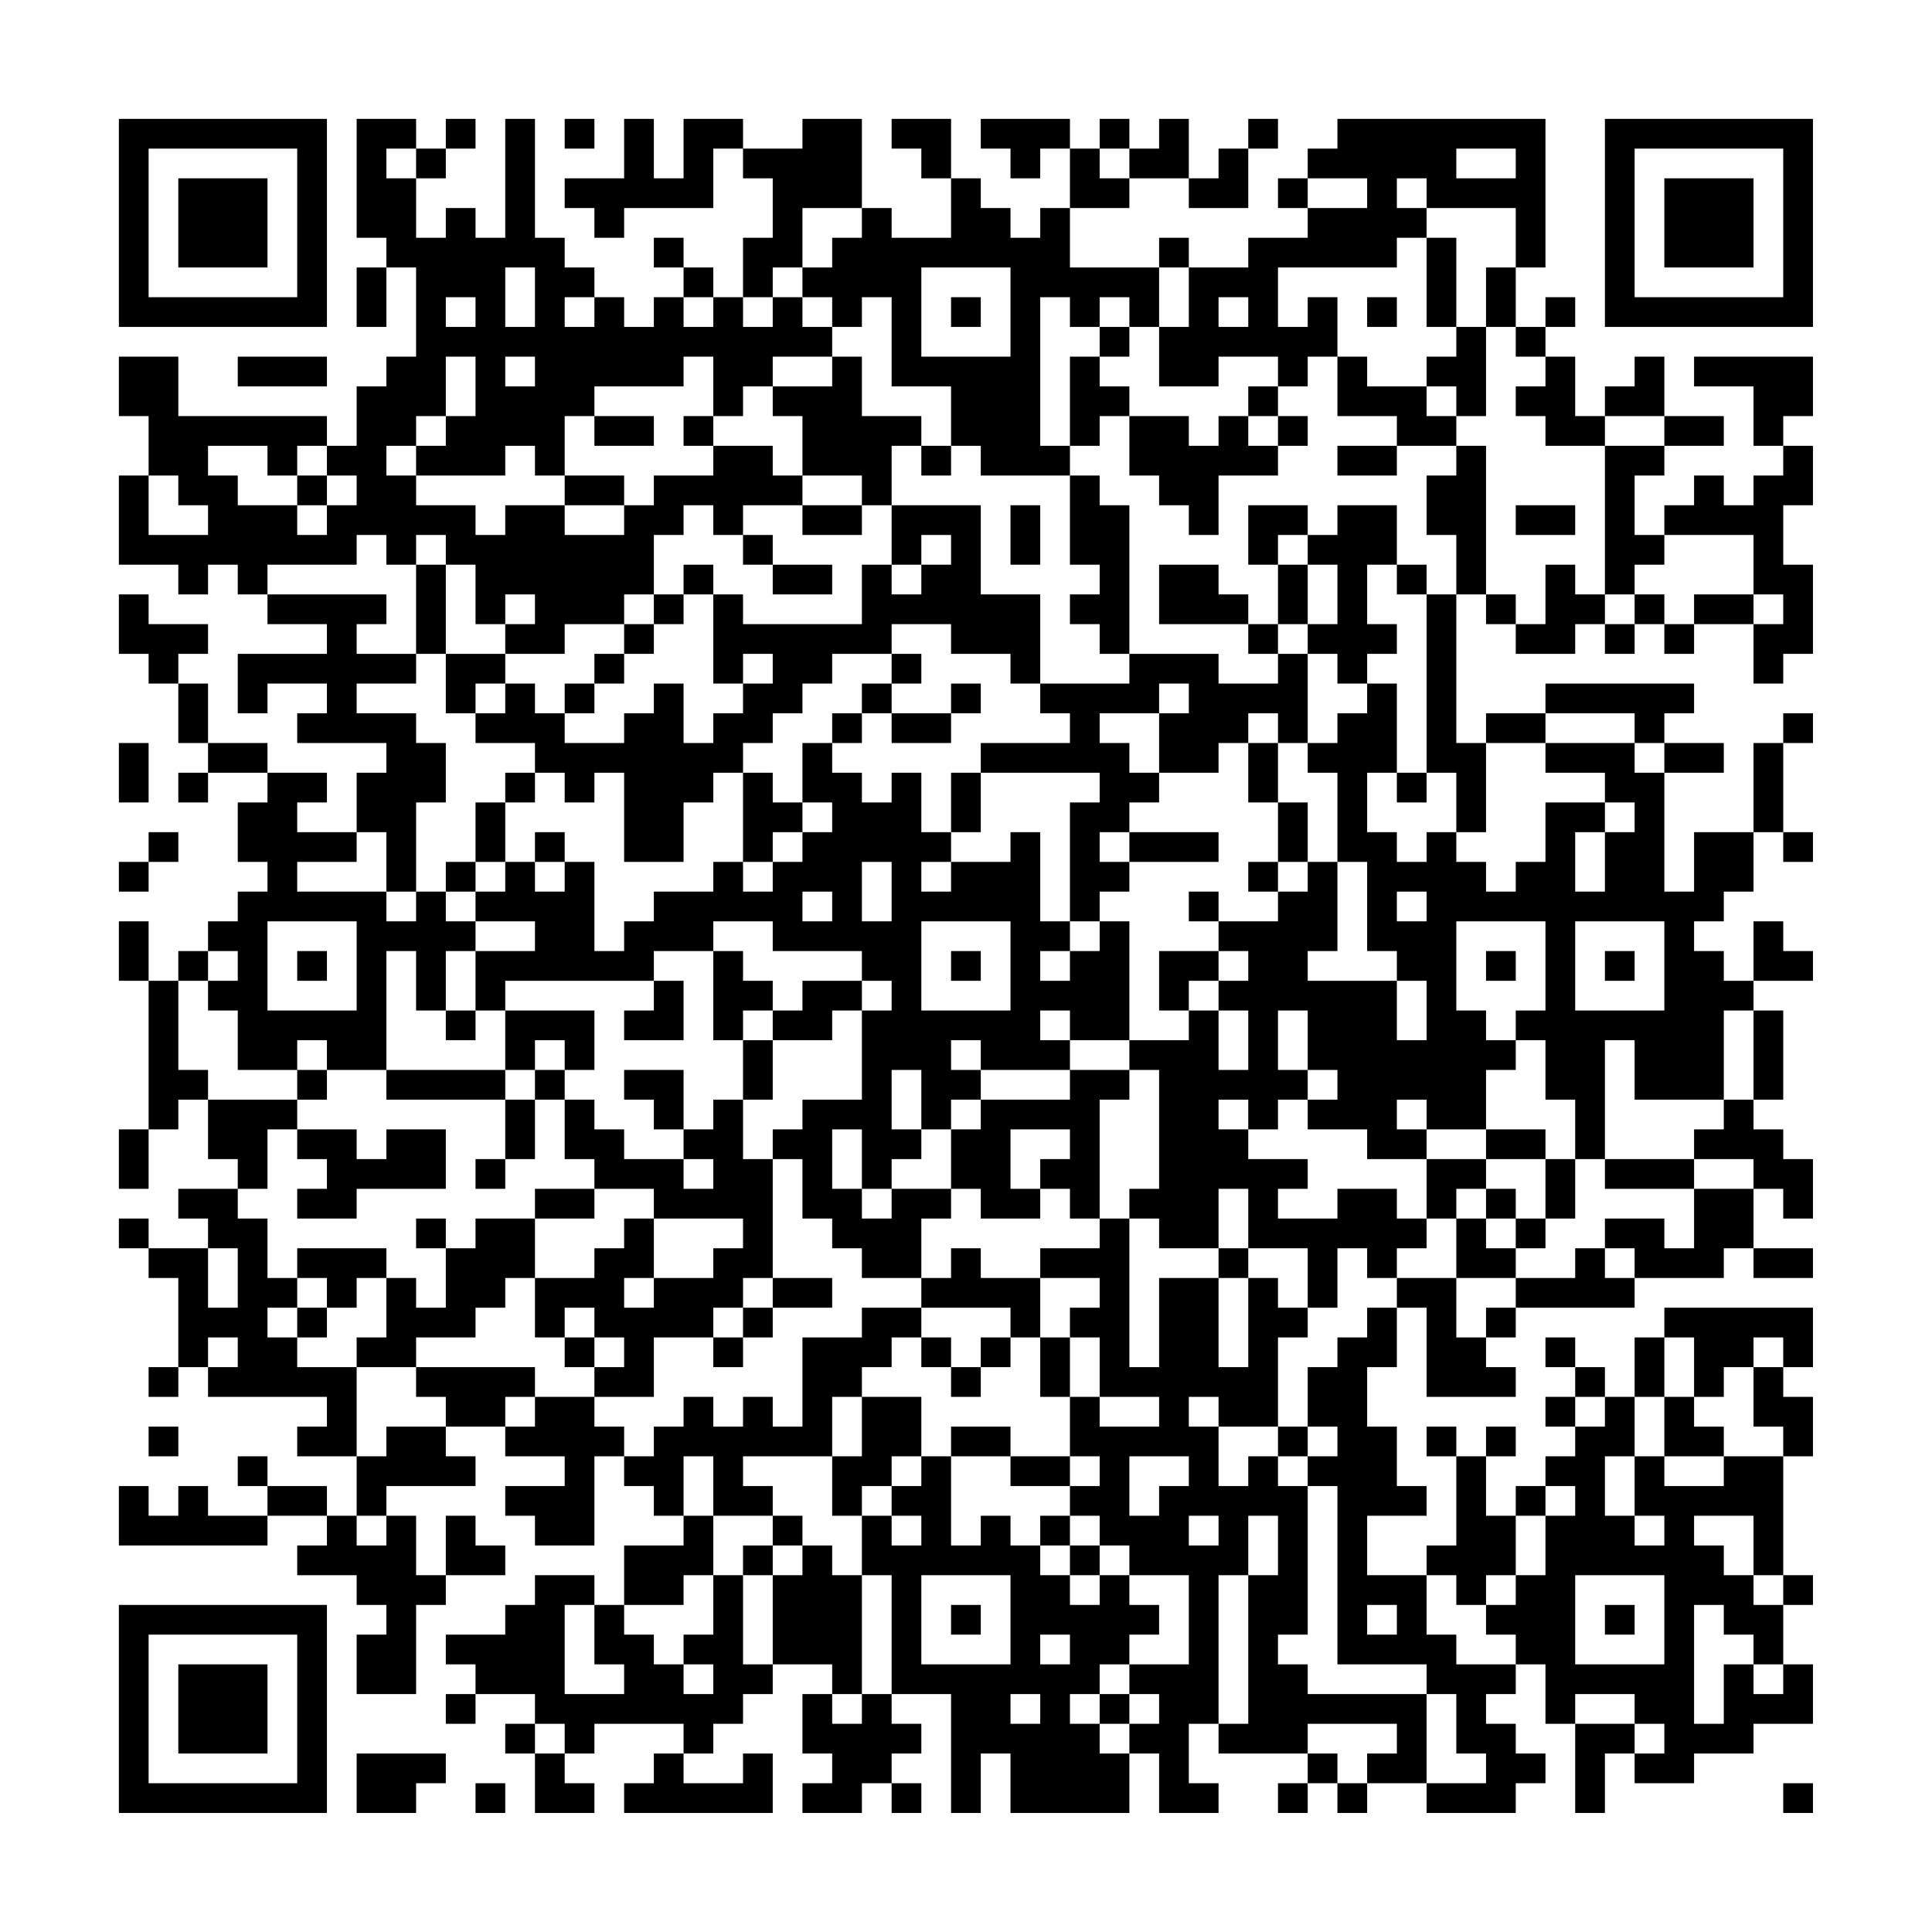 <?xml version="1.0" encoding="UTF-8"?>
<svg xmlns="http://www.w3.org/2000/svg" version="1.1" width="300" height="300" viewBox="0 0 300 300"><rect x="0" y="0" width="300" height="300" fill="#fefefe"/><g transform="scale(4.615)"><g transform="translate(4,4)"><path fill-rule="evenodd" d="M8 0L8 4L9 4L9 5L8 5L8 7L9 7L9 5L10 5L10 8L9 8L9 9L8 9L8 11L7 11L7 10L2 10L2 8L0 8L0 10L1 10L1 12L0 12L0 15L2 15L2 16L3 16L3 15L4 15L4 16L5 16L5 17L7 17L7 18L4 18L4 20L5 20L5 19L7 19L7 20L6 20L6 21L9 21L9 22L8 22L8 24L6 24L6 23L7 23L7 22L5 22L5 21L3 21L3 19L2 19L2 18L3 18L3 17L1 17L1 16L0 16L0 18L1 18L1 19L2 19L2 21L3 21L3 22L2 22L2 23L3 23L3 22L5 22L5 23L4 23L4 25L5 25L5 26L4 26L4 27L3 27L3 28L2 28L2 29L1 29L1 27L0 27L0 29L1 29L1 34L0 34L0 36L1 36L1 34L2 34L2 33L3 33L3 35L4 35L4 36L2 36L2 37L3 37L3 38L1 38L1 37L0 37L0 38L1 38L1 39L2 39L2 42L1 42L1 43L2 43L2 42L3 42L3 43L7 43L7 44L6 44L6 45L8 45L8 47L7 47L7 46L5 46L5 45L4 45L4 46L5 46L5 47L3 47L3 46L2 46L2 47L1 47L1 46L0 46L0 48L5 48L5 47L7 47L7 48L6 48L6 49L8 49L8 50L9 50L9 51L8 51L8 53L10 53L10 50L11 50L11 49L13 49L13 48L12 48L12 47L11 47L11 49L10 49L10 47L9 47L9 46L12 46L12 45L11 45L11 44L13 44L13 45L15 45L15 46L13 46L13 47L14 47L14 48L16 48L16 45L17 45L17 46L18 46L18 47L19 47L19 48L17 48L17 50L16 50L16 49L14 49L14 50L13 50L13 51L11 51L11 52L12 52L12 53L11 53L11 54L12 54L12 53L14 53L14 54L13 54L13 55L14 55L14 57L16 57L16 56L15 56L15 55L16 55L16 54L19 54L19 55L18 55L18 56L17 56L17 57L22 57L22 55L21 55L21 56L19 56L19 55L20 55L20 54L21 54L21 53L22 53L22 52L24 52L24 53L23 53L23 55L24 55L24 56L23 56L23 57L25 57L25 56L26 56L26 57L27 57L27 56L26 56L26 55L27 55L27 54L26 54L26 53L28 53L28 57L29 57L29 55L30 55L30 57L34 57L34 55L35 55L35 57L37 57L37 56L36 56L36 54L37 54L37 55L40 55L40 56L39 56L39 57L40 57L40 56L41 56L41 57L42 57L42 56L44 56L44 57L47 57L47 56L48 56L48 55L47 55L47 54L46 54L46 53L47 53L47 52L48 52L48 54L49 54L49 57L50 57L50 55L51 55L51 56L53 56L53 55L55 55L55 54L57 54L57 52L56 52L56 50L57 50L57 49L56 49L56 45L57 45L57 43L56 43L56 42L57 42L57 40L52 40L52 41L51 41L51 43L50 43L50 42L49 42L49 41L48 41L48 42L49 42L49 43L48 43L48 44L49 44L49 45L48 45L48 46L47 46L47 47L46 47L46 45L47 45L47 44L46 44L46 45L45 45L45 44L44 44L44 45L45 45L45 48L44 48L44 49L42 49L42 47L44 47L44 46L43 46L43 44L42 44L42 42L43 42L43 40L44 40L44 43L47 43L47 42L46 42L46 41L47 41L47 40L51 40L51 39L54 39L54 38L55 38L55 39L57 39L57 38L55 38L55 36L56 36L56 37L57 37L57 35L56 35L56 34L55 34L55 33L56 33L56 30L55 30L55 29L57 29L57 28L56 28L56 27L55 27L55 29L54 29L54 28L53 28L53 27L54 27L54 26L55 26L55 24L56 24L56 25L57 25L57 24L56 24L56 21L57 21L57 20L56 20L56 21L55 21L55 24L53 24L53 26L52 26L52 22L54 22L54 21L52 21L52 20L53 20L53 19L48 19L48 20L46 20L46 21L45 21L45 16L46 16L46 17L47 17L47 18L49 18L49 17L50 17L50 18L51 18L51 17L52 17L52 18L53 18L53 17L55 17L55 19L56 19L56 18L57 18L57 15L56 15L56 13L57 13L57 11L56 11L56 10L57 10L57 8L53 8L53 9L55 9L55 11L56 11L56 12L55 12L55 13L54 13L54 12L53 12L53 13L52 13L52 14L51 14L51 12L52 12L52 11L54 11L54 10L52 10L52 8L51 8L51 9L50 9L50 10L49 10L49 8L48 8L48 7L49 7L49 6L48 6L48 7L47 7L47 5L48 5L48 0L41 0L41 1L40 1L40 2L39 2L39 3L40 3L40 4L38 4L38 5L36 5L36 4L35 4L35 5L32 5L32 3L34 3L34 2L36 2L36 3L38 3L38 1L39 1L39 0L38 0L38 1L37 1L37 2L36 2L36 0L35 0L35 1L34 1L34 0L33 0L33 1L32 1L32 0L29 0L29 1L30 1L30 2L31 2L31 1L32 1L32 3L31 3L31 4L30 4L30 3L29 3L29 2L28 2L28 0L26 0L26 1L27 1L27 2L28 2L28 4L26 4L26 3L25 3L25 0L23 0L23 1L21 1L21 0L19 0L19 2L18 2L18 0L17 0L17 2L15 2L15 3L16 3L16 4L17 4L17 3L20 3L20 1L21 1L21 2L22 2L22 4L21 4L21 6L20 6L20 5L19 5L19 4L18 4L18 5L19 5L19 6L18 6L18 7L17 7L17 6L16 6L16 5L15 5L15 4L14 4L14 0L13 0L13 4L12 4L12 3L11 3L11 4L10 4L10 2L11 2L11 1L12 1L12 0L11 0L11 1L10 1L10 0ZM15 0L15 1L16 1L16 0ZM9 1L9 2L10 2L10 1ZM33 1L33 2L34 2L34 1ZM45 1L45 2L47 2L47 1ZM40 2L40 3L42 3L42 2ZM43 2L43 3L44 3L44 4L43 4L43 5L39 5L39 7L40 7L40 6L41 6L41 8L40 8L40 9L39 9L39 8L37 8L37 9L35 9L35 7L36 7L36 5L35 5L35 7L34 7L34 6L33 6L33 7L32 7L32 6L31 6L31 11L32 11L32 12L29 12L29 11L28 11L28 9L26 9L26 6L25 6L25 7L24 7L24 6L23 6L23 5L24 5L24 4L25 4L25 3L23 3L23 5L22 5L22 6L21 6L21 7L22 7L22 6L23 6L23 7L24 7L24 8L22 8L22 9L21 9L21 10L20 10L20 8L19 8L19 9L16 9L16 10L15 10L15 12L14 12L14 11L13 11L13 12L10 12L10 11L11 11L11 10L12 10L12 8L11 8L11 10L10 10L10 11L9 11L9 12L10 12L10 13L12 13L12 14L13 14L13 13L15 13L15 14L17 14L17 13L18 13L18 12L20 12L20 11L22 11L22 12L23 12L23 13L21 13L21 14L20 14L20 13L19 13L19 14L18 14L18 16L17 16L17 17L15 17L15 18L13 18L13 17L14 17L14 16L13 16L13 17L12 17L12 15L11 15L11 14L10 14L10 15L9 15L9 14L8 14L8 15L5 15L5 16L9 16L9 17L8 17L8 18L10 18L10 19L8 19L8 20L10 20L10 21L11 21L11 23L10 23L10 26L9 26L9 24L8 24L8 25L6 25L6 26L9 26L9 27L10 27L10 26L11 26L11 27L12 27L12 28L11 28L11 30L10 30L10 28L9 28L9 32L7 32L7 31L6 31L6 32L4 32L4 30L3 30L3 29L4 29L4 28L3 28L3 29L2 29L2 32L3 32L3 33L6 33L6 34L5 34L5 36L4 36L4 37L5 37L5 39L6 39L6 40L5 40L5 41L6 41L6 42L8 42L8 45L9 45L9 44L11 44L11 43L10 43L10 42L14 42L14 43L13 43L13 44L14 44L14 43L16 43L16 44L17 44L17 45L18 45L18 44L19 44L19 43L20 43L20 44L21 44L21 43L22 43L22 44L23 44L23 41L25 41L25 40L27 40L27 41L26 41L26 42L25 42L25 43L24 43L24 45L21 45L21 46L22 46L22 47L20 47L20 45L19 45L19 47L20 47L20 49L19 49L19 50L17 50L17 51L18 51L18 52L19 52L19 53L20 53L20 52L19 52L19 51L20 51L20 49L21 49L21 52L22 52L22 49L23 49L23 48L24 48L24 49L25 49L25 53L24 53L24 54L25 54L25 53L26 53L26 49L25 49L25 47L26 47L26 48L27 48L27 47L26 47L26 46L27 46L27 45L28 45L28 48L29 48L29 47L30 47L30 48L31 48L31 49L32 49L32 50L33 50L33 49L34 49L34 50L35 50L35 51L34 51L34 52L33 52L33 53L32 53L32 54L33 54L33 55L34 55L34 54L35 54L35 53L34 53L34 52L36 52L36 49L34 49L34 48L33 48L33 47L32 47L32 46L33 46L33 45L32 45L32 43L33 43L33 44L35 44L35 43L33 43L33 41L32 41L32 40L33 40L33 39L31 39L31 38L33 38L33 37L34 37L34 42L35 42L35 39L37 39L37 42L38 42L38 39L39 39L39 40L40 40L40 41L39 41L39 44L37 44L37 43L36 43L36 44L37 44L37 46L38 46L38 45L39 45L39 46L40 46L40 51L39 51L39 52L40 52L40 53L44 53L44 56L46 56L46 55L45 55L45 53L44 53L44 52L41 52L41 46L40 46L40 45L41 45L41 44L40 44L40 42L41 42L41 41L42 41L42 40L43 40L43 39L45 39L45 41L46 41L46 40L47 40L47 39L49 39L49 38L50 38L50 39L51 39L51 38L50 38L50 37L52 37L52 38L53 38L53 36L55 36L55 35L53 35L53 34L54 34L54 33L55 33L55 30L54 30L54 33L51 33L51 31L50 31L50 35L49 35L49 33L48 33L48 31L47 31L47 30L48 30L48 27L45 27L45 30L46 30L46 31L47 31L47 32L46 32L46 34L44 34L44 33L43 33L43 34L44 34L44 35L42 35L42 34L40 34L40 33L41 33L41 32L40 32L40 30L39 30L39 32L40 32L40 33L39 33L39 34L38 34L38 33L37 33L37 34L38 34L38 35L40 35L40 36L39 36L39 37L41 37L41 36L43 36L43 37L44 37L44 38L43 38L43 39L42 39L42 38L41 38L41 40L40 40L40 38L38 38L38 36L37 36L37 38L35 38L35 37L34 37L34 36L35 36L35 32L34 32L34 31L36 31L36 30L37 30L37 32L38 32L38 30L37 30L37 29L38 29L38 28L37 28L37 27L39 27L39 26L40 26L40 25L41 25L41 28L40 28L40 29L43 29L43 31L44 31L44 29L43 29L43 28L42 28L42 25L41 25L41 22L40 22L40 21L41 21L41 20L42 20L42 19L43 19L43 22L42 22L42 24L43 24L43 25L44 25L44 24L45 24L45 25L46 25L46 26L47 26L47 25L48 25L48 23L50 23L50 24L49 24L49 26L50 26L50 24L51 24L51 23L50 23L50 22L48 22L48 21L51 21L51 22L52 22L52 21L51 21L51 20L48 20L48 21L46 21L46 24L45 24L45 22L44 22L44 16L45 16L45 14L44 14L44 12L45 12L45 11L46 11L46 16L47 16L47 17L48 17L48 15L49 15L49 16L50 16L50 17L51 17L51 16L52 16L52 17L53 17L53 16L55 16L55 17L56 17L56 16L55 16L55 14L52 14L52 15L51 15L51 16L50 16L50 11L52 11L52 10L50 10L50 11L48 11L48 10L47 10L47 9L48 9L48 8L47 8L47 7L46 7L46 5L47 5L47 3L44 3L44 2ZM44 4L44 7L45 7L45 8L44 8L44 9L42 9L42 8L41 8L41 10L43 10L43 11L41 11L41 12L43 12L43 11L45 11L45 10L46 10L46 7L45 7L45 4ZM13 5L13 7L14 7L14 5ZM27 5L27 8L30 8L30 5ZM11 6L11 7L12 7L12 6ZM15 6L15 7L16 7L16 6ZM19 6L19 7L20 7L20 6ZM28 6L28 7L29 7L29 6ZM37 6L37 7L38 7L38 6ZM42 6L42 7L43 7L43 6ZM33 7L33 8L32 8L32 11L33 11L33 10L34 10L34 12L35 12L35 13L36 13L36 14L37 14L37 12L39 12L39 11L40 11L40 10L39 10L39 9L38 9L38 10L37 10L37 11L36 11L36 10L34 10L34 9L33 9L33 8L34 8L34 7ZM4 8L4 9L7 9L7 8ZM13 8L13 9L14 9L14 8ZM24 8L24 9L22 9L22 10L23 10L23 12L25 12L25 13L23 13L23 14L25 14L25 13L26 13L26 15L25 15L25 17L21 17L21 16L20 16L20 15L19 15L19 16L18 16L18 17L17 17L17 18L16 18L16 19L15 19L15 20L14 20L14 19L13 19L13 18L11 18L11 15L10 15L10 18L11 18L11 20L12 20L12 21L14 21L14 22L13 22L13 23L12 23L12 25L11 25L11 26L12 26L12 27L14 27L14 28L12 28L12 30L11 30L11 31L12 31L12 30L13 30L13 32L9 32L9 33L13 33L13 35L12 35L12 36L13 36L13 35L14 35L14 33L15 33L15 35L16 35L16 36L14 36L14 37L12 37L12 38L11 38L11 37L10 37L10 38L11 38L11 40L10 40L10 39L9 39L9 38L6 38L6 39L7 39L7 40L6 40L6 41L7 41L7 40L8 40L8 39L9 39L9 41L8 41L8 42L10 42L10 41L12 41L12 40L13 40L13 39L14 39L14 41L15 41L15 42L16 42L16 43L18 43L18 41L20 41L20 42L21 42L21 41L22 41L22 40L24 40L24 39L22 39L22 35L23 35L23 37L24 37L24 38L25 38L25 39L27 39L27 40L30 40L30 41L29 41L29 42L28 42L28 41L27 41L27 42L28 42L28 43L29 43L29 42L30 42L30 41L31 41L31 43L32 43L32 41L31 41L31 39L29 39L29 38L28 38L28 39L27 39L27 37L28 37L28 36L29 36L29 37L31 37L31 36L32 36L32 37L33 37L33 33L34 33L34 32L32 32L32 31L34 31L34 27L33 27L33 26L34 26L34 25L37 25L37 24L34 24L34 23L35 23L35 22L37 22L37 21L38 21L38 23L39 23L39 25L38 25L38 26L39 26L39 25L40 25L40 23L39 23L39 21L40 21L40 18L41 18L41 19L42 19L42 18L43 18L43 17L42 17L42 15L43 15L43 16L44 16L44 15L43 15L43 13L41 13L41 14L40 14L40 13L38 13L38 15L39 15L39 17L38 17L38 16L37 16L37 15L35 15L35 17L38 17L38 18L39 18L39 19L37 19L37 18L34 18L34 13L33 13L33 12L32 12L32 15L33 15L33 16L32 16L32 17L33 17L33 18L34 18L34 19L31 19L31 16L29 16L29 13L26 13L26 11L27 11L27 12L28 12L28 11L27 11L27 10L25 10L25 8ZM44 9L44 10L45 10L45 9ZM16 10L16 11L18 11L18 10ZM19 10L19 11L20 11L20 10ZM38 10L38 11L39 11L39 10ZM3 11L3 12L4 12L4 13L6 13L6 14L7 14L7 13L8 13L8 12L7 12L7 11L6 11L6 12L5 12L5 11ZM1 12L1 14L3 14L3 13L2 13L2 12ZM6 12L6 13L7 13L7 12ZM15 12L15 13L17 13L17 12ZM30 13L30 15L31 15L31 13ZM47 13L47 14L49 14L49 13ZM21 14L21 15L22 15L22 16L24 16L24 15L22 15L22 14ZM27 14L27 15L26 15L26 16L27 16L27 15L28 15L28 14ZM39 14L39 15L40 15L40 17L39 17L39 18L40 18L40 17L41 17L41 15L40 15L40 14ZM19 16L19 17L18 17L18 18L17 18L17 19L16 19L16 20L15 20L15 21L17 21L17 20L18 20L18 19L19 19L19 21L20 21L20 20L21 20L21 19L22 19L22 18L21 18L21 19L20 19L20 16ZM26 17L26 18L24 18L24 19L23 19L23 20L22 20L22 21L21 21L21 22L20 22L20 23L19 23L19 25L17 25L17 22L16 22L16 23L15 23L15 22L14 22L14 23L13 23L13 25L12 25L12 26L13 26L13 25L14 25L14 26L15 26L15 25L16 25L16 28L17 28L17 27L18 27L18 26L20 26L20 25L21 25L21 26L22 26L22 25L23 25L23 24L24 24L24 23L23 23L23 21L24 21L24 22L25 22L25 23L26 23L26 22L27 22L27 24L28 24L28 25L27 25L27 26L28 26L28 25L30 25L30 24L31 24L31 27L32 27L32 28L31 28L31 29L32 29L32 28L33 28L33 27L32 27L32 23L33 23L33 22L29 22L29 21L32 21L32 20L31 20L31 19L30 19L30 18L28 18L28 17ZM26 18L26 19L25 19L25 20L24 20L24 21L25 21L25 20L26 20L26 21L28 21L28 20L29 20L29 19L28 19L28 20L26 20L26 19L27 19L27 18ZM12 19L12 20L13 20L13 19ZM35 19L35 20L33 20L33 21L34 21L34 22L35 22L35 20L36 20L36 19ZM38 20L38 21L39 21L39 20ZM0 21L0 23L1 23L1 21ZM21 22L21 25L22 25L22 24L23 24L23 23L22 23L22 22ZM28 22L28 24L29 24L29 22ZM43 22L43 23L44 23L44 22ZM1 24L1 25L0 25L0 26L1 26L1 25L2 25L2 24ZM14 24L14 25L15 25L15 24ZM33 24L33 25L34 25L34 24ZM25 25L25 27L26 27L26 25ZM23 26L23 27L24 27L24 26ZM36 26L36 27L37 27L37 26ZM43 26L43 27L44 27L44 26ZM5 27L5 30L8 30L8 27ZM20 27L20 28L18 28L18 29L13 29L13 30L16 30L16 32L15 32L15 31L14 31L14 32L13 32L13 33L14 33L14 32L15 32L15 33L16 33L16 34L17 34L17 35L19 35L19 36L20 36L20 35L19 35L19 34L20 34L20 33L21 33L21 35L22 35L22 34L23 34L23 33L25 33L25 30L26 30L26 29L25 29L25 28L22 28L22 27ZM27 27L27 30L30 30L30 27ZM49 27L49 30L52 30L52 27ZM6 28L6 29L7 29L7 28ZM20 28L20 31L21 31L21 33L22 33L22 31L24 31L24 30L25 30L25 29L23 29L23 30L22 30L22 29L21 29L21 28ZM28 28L28 29L29 29L29 28ZM35 28L35 30L36 30L36 29L37 29L37 28ZM46 28L46 29L47 29L47 28ZM50 28L50 29L51 29L51 28ZM18 29L18 30L17 30L17 31L19 31L19 29ZM21 30L21 31L22 31L22 30ZM31 30L31 31L32 31L32 30ZM28 31L28 32L29 32L29 33L28 33L28 34L27 34L27 32L26 32L26 34L27 34L27 35L26 35L26 36L25 36L25 34L24 34L24 36L25 36L25 37L26 37L26 36L28 36L28 34L29 34L29 33L32 33L32 32L29 32L29 31ZM6 32L6 33L7 33L7 32ZM17 32L17 33L18 33L18 34L19 34L19 32ZM6 34L6 35L7 35L7 36L6 36L6 37L8 37L8 36L11 36L11 34L9 34L9 35L8 35L8 34ZM30 34L30 36L31 36L31 35L32 35L32 34ZM46 34L46 35L44 35L44 37L45 37L45 39L47 39L47 38L48 38L48 37L49 37L49 35L48 35L48 34ZM46 35L46 36L45 36L45 37L46 37L46 38L47 38L47 37L48 37L48 35ZM50 35L50 36L53 36L53 35ZM16 36L16 37L14 37L14 39L16 39L16 38L17 38L17 37L18 37L18 39L17 39L17 40L18 40L18 39L20 39L20 38L21 38L21 37L18 37L18 36ZM46 36L46 37L47 37L47 36ZM3 38L3 40L4 40L4 38ZM37 38L37 39L38 39L38 38ZM21 39L21 40L20 40L20 41L21 41L21 40L22 40L22 39ZM15 40L15 41L16 41L16 42L17 42L17 41L16 41L16 40ZM3 41L3 42L4 42L4 41ZM52 41L52 43L51 43L51 45L50 45L50 47L51 47L51 48L52 48L52 47L51 47L51 45L52 45L52 46L54 46L54 45L56 45L56 44L55 44L55 42L56 42L56 41L55 41L55 42L54 42L54 43L53 43L53 41ZM25 43L25 45L24 45L24 47L25 47L25 46L26 46L26 45L27 45L27 43ZM49 43L49 44L50 44L50 43ZM52 43L52 45L54 45L54 44L53 44L53 43ZM1 44L1 45L2 45L2 44ZM28 44L28 45L30 45L30 46L32 46L32 45L30 45L30 44ZM39 44L39 45L40 45L40 44ZM34 45L34 47L35 47L35 46L36 46L36 45ZM48 46L48 47L47 47L47 49L46 49L46 50L45 50L45 49L44 49L44 51L45 51L45 52L47 52L47 51L46 51L46 50L47 50L47 49L48 49L48 47L49 47L49 46ZM8 47L8 48L9 48L9 47ZM22 47L22 48L21 48L21 49L22 49L22 48L23 48L23 47ZM31 47L31 48L32 48L32 49L33 49L33 48L32 48L32 47ZM36 47L36 48L37 48L37 47ZM38 47L38 49L37 49L37 54L38 54L38 49L39 49L39 47ZM53 47L53 48L54 48L54 49L55 49L55 50L56 50L56 49L55 49L55 47ZM27 49L27 52L30 52L30 49ZM49 49L49 52L52 52L52 49ZM15 50L15 53L17 53L17 52L16 52L16 50ZM28 50L28 51L29 51L29 50ZM42 50L42 51L43 51L43 50ZM50 50L50 51L51 51L51 50ZM53 50L53 54L54 54L54 52L55 52L55 53L56 53L56 52L55 52L55 51L54 51L54 50ZM31 51L31 52L32 52L32 51ZM30 53L30 54L31 54L31 53ZM33 53L33 54L34 54L34 53ZM49 53L49 54L51 54L51 55L52 55L52 54L51 54L51 53ZM14 54L14 55L15 55L15 54ZM40 54L40 55L41 55L41 56L42 56L42 55L43 55L43 54ZM8 55L8 57L10 57L10 56L11 56L11 55ZM12 56L12 57L13 57L13 56ZM56 56L56 57L57 57L57 56ZM0 0L0 7L7 7L7 0ZM1 1L1 6L6 6L6 1ZM2 2L2 5L5 5L5 2ZM50 0L50 7L57 7L57 0ZM51 1L51 6L56 6L56 1ZM52 2L52 5L55 5L55 2ZM0 50L0 57L7 57L7 50ZM1 51L1 56L6 56L6 51ZM2 52L2 55L5 55L5 52Z" fill="#000000"/></g></g></svg>
